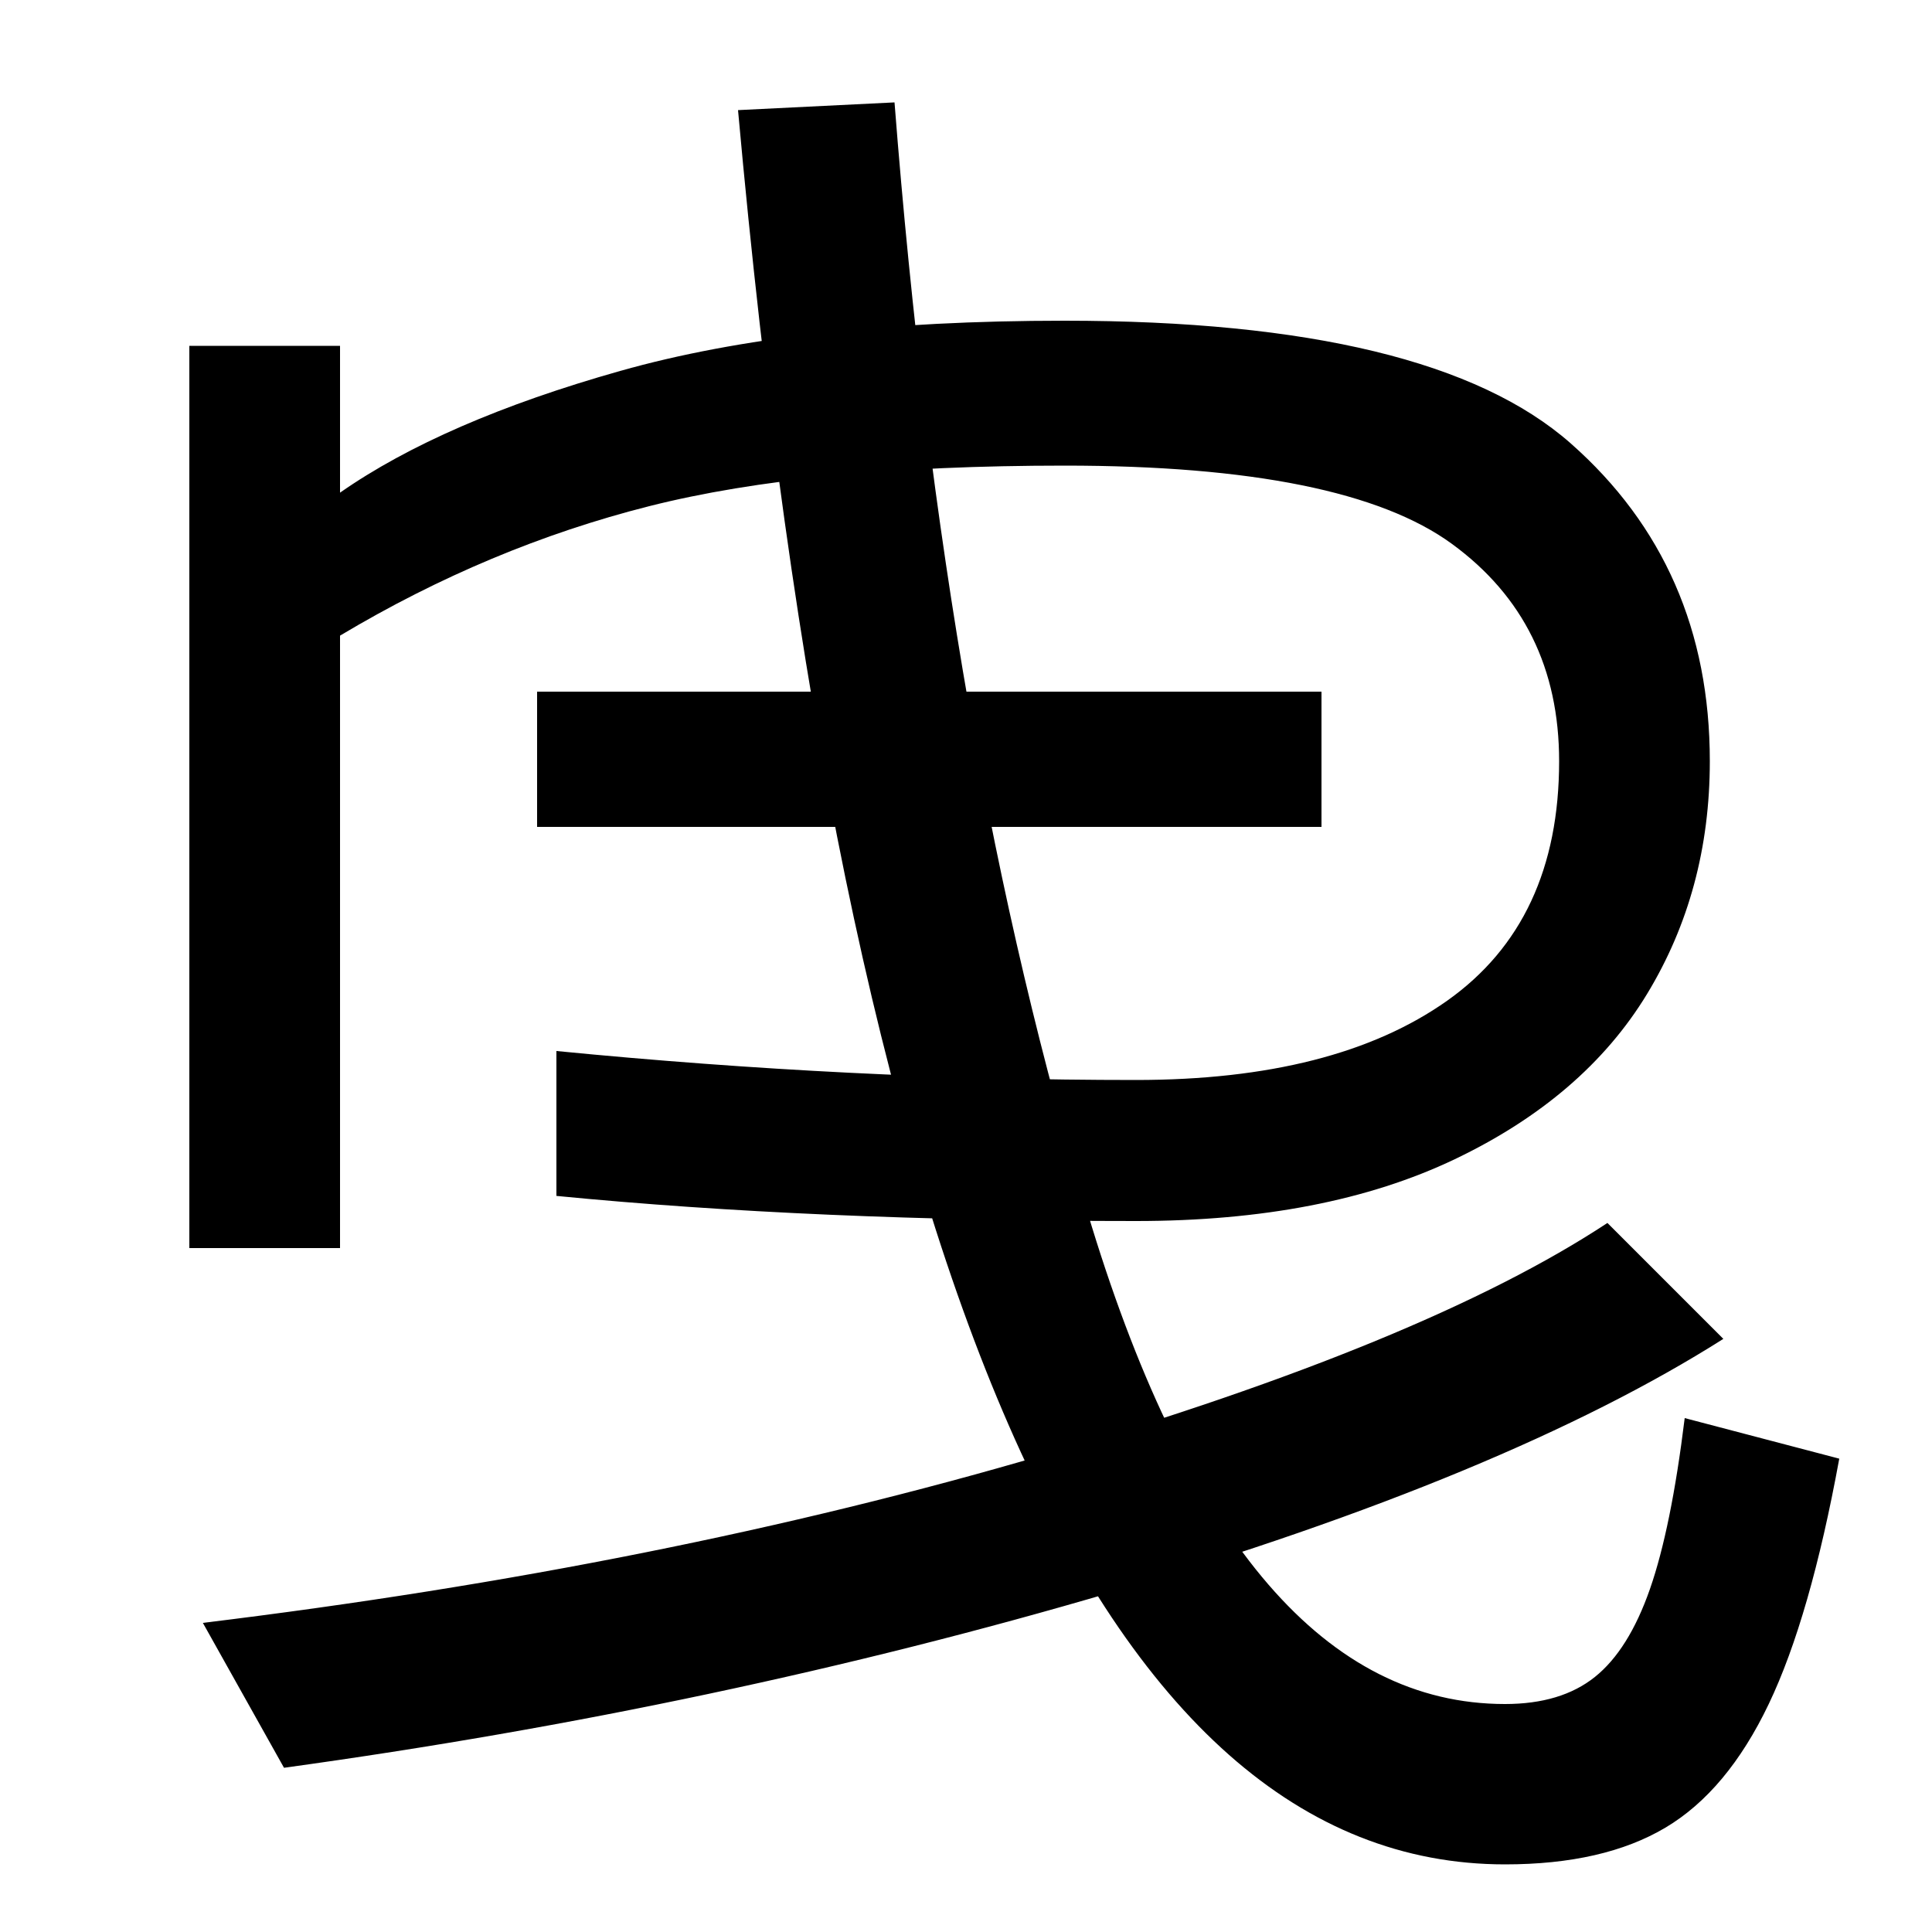 <svg xmlns="http://www.w3.org/2000/svg" width="1000" height="1000"><path d="M98 234H176V551Q253 597 336.0 618.0Q419 639 551 639Q696 639 751.5 598.5Q807 558 807 486Q807 403 749.0 362.0Q691 321 588 321Q441 321 288 336V261Q421 248 588 248Q686 248 753.0 280.0Q820 312 852.5 365.5Q885 419 885 486Q885 587 813.0 650.5Q741 714 551 714Q413 714 321.0 688.0Q229 662 176 625V701H98ZM278 452H684V522H278ZM779 -85Q830 -85 862.0 -66.0Q894 -47 915.5 -2.0Q937 43 952 125L872 146Q865 89 854.0 57.5Q843 26 825.5 12.0Q808 -2 779 -2Q641 -2 565.0 245.5Q489 493 463 827L382 823Q464 -85 779 -85ZM147 -35Q372 -4 576.0 56.0Q780 116 892 187L832 247Q738 185 540.5 127.0Q343 69 105 40Z" transform="translate(0, 880) scale(1,-1)" /></svg>